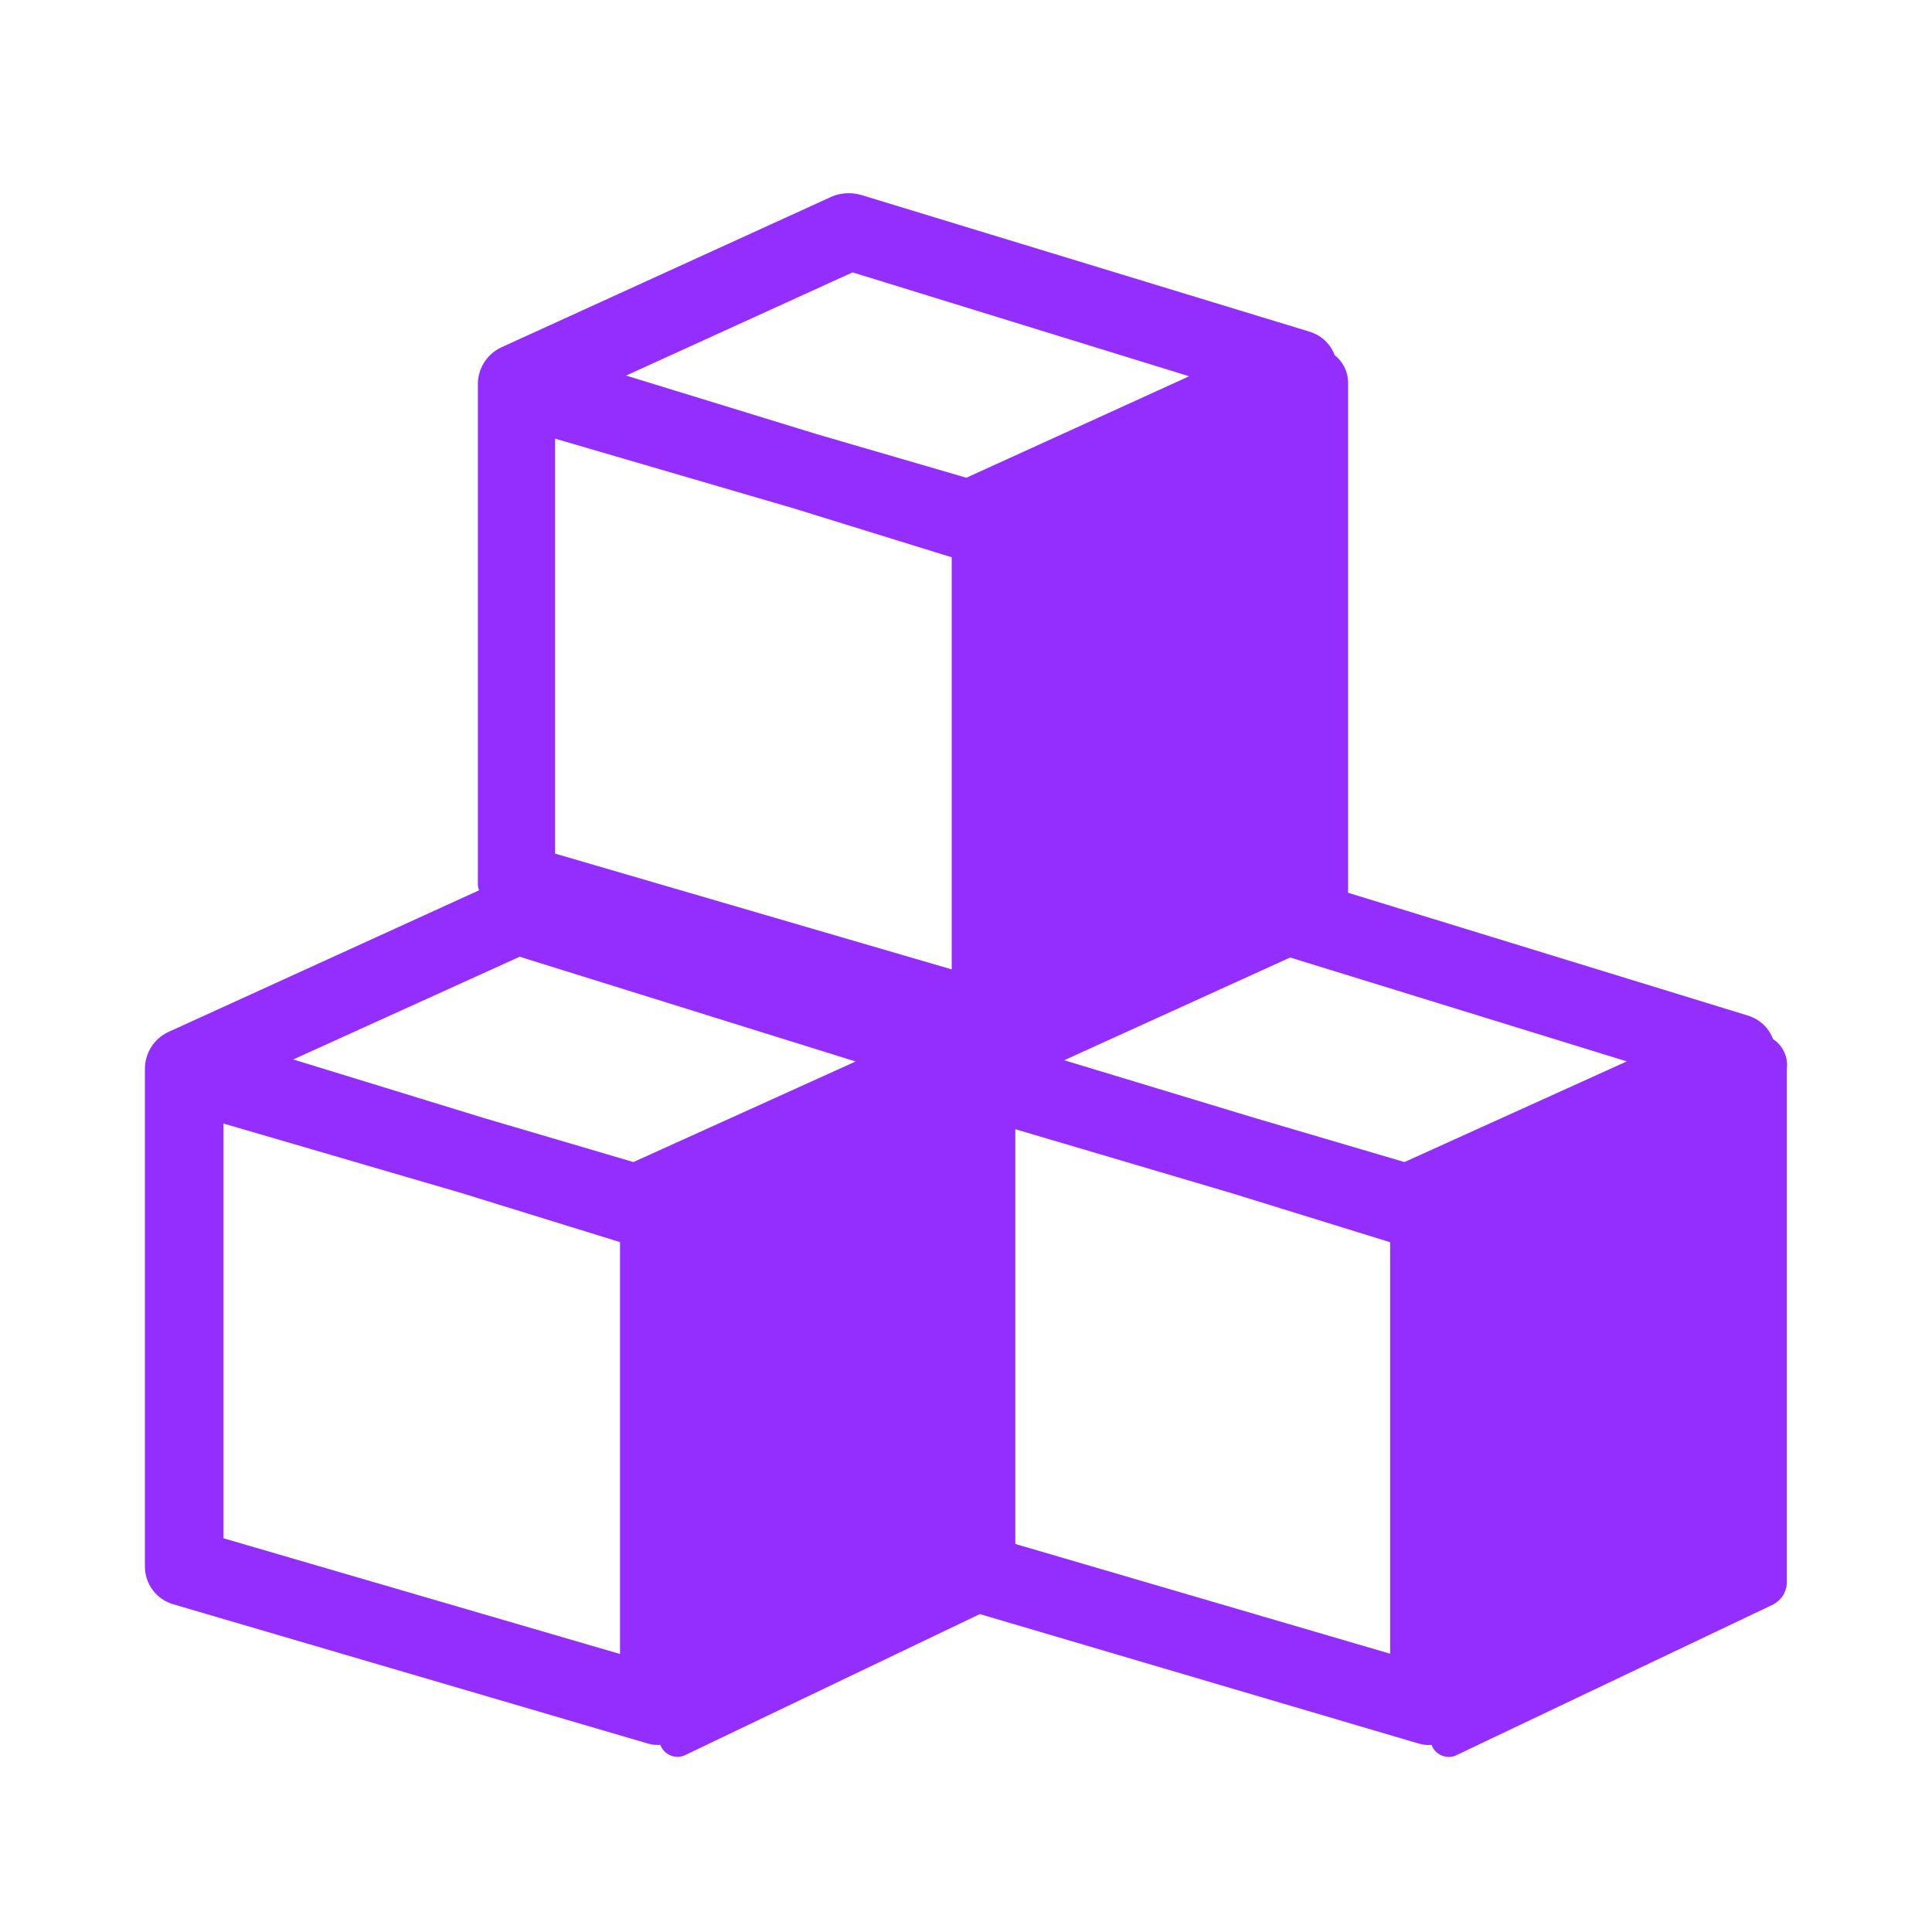 <svg width="40" height="40" viewBox="0 0 40 40" fill="none" xmlns="http://www.w3.org/2000/svg">
<path d="M36.708 21.511C36.665 21.398 36.597 21.296 36.509 21.212C36.421 21.129 36.315 21.067 36.2 21.03L27.911 18.484V7.952C27.915 7.837 27.891 7.723 27.843 7.619C27.795 7.515 27.723 7.424 27.633 7.353C27.59 7.239 27.523 7.137 27.435 7.053C27.347 6.97 27.241 6.908 27.125 6.871L17.825 4.035C17.633 3.981 17.427 3.99 17.241 4.061L10.376 7.193C10.228 7.263 10.103 7.374 10.018 7.514C9.932 7.653 9.889 7.814 9.894 7.978V18.28C9.89 18.332 9.899 18.384 9.92 18.432L3.482 21.368C3.334 21.438 3.21 21.549 3.124 21.689C3.039 21.828 2.996 21.989 3 22.152V32.429C2.999 32.605 3.056 32.777 3.161 32.919C3.266 33.06 3.415 33.164 3.584 33.214L13.416 36.099C13.49 36.121 13.567 36.129 13.644 36.126H13.67C13.706 36.218 13.775 36.294 13.865 36.337C13.955 36.379 14.058 36.385 14.152 36.353L20.286 33.418L29.384 36.102C29.458 36.123 29.535 36.131 29.612 36.127H29.638C29.673 36.22 29.743 36.296 29.833 36.339C29.923 36.381 30.026 36.387 30.12 36.355L36.718 33.216C36.796 33.173 36.863 33.112 36.912 33.037C36.96 32.962 36.989 32.876 36.995 32.786V22.128C37.01 22.009 36.99 21.888 36.939 21.779C36.889 21.67 36.808 21.577 36.708 21.511ZM17.651 5.639L24.62 7.79L20.008 9.891L16.915 8.99L12.963 7.776L17.651 5.639ZM11.493 9.082L16.435 10.526L19.704 11.538V20.07L11.493 17.673V9.082ZM12.837 34.244L4.626 31.848V23.261L9.568 24.705L12.837 25.717V34.248V34.244ZM13.114 24.059L10.024 23.149L6.071 21.935L10.759 19.808L17.715 21.977L13.114 24.059ZM28.801 34.244L21.021 31.966V23.379L25.512 24.707L28.781 25.719V34.25L28.801 34.244ZM29.078 24.059L25.988 23.149L22.033 21.951L26.711 19.824L33.681 21.975L29.078 24.059Z" fill="#942EFF"/>
</svg>
